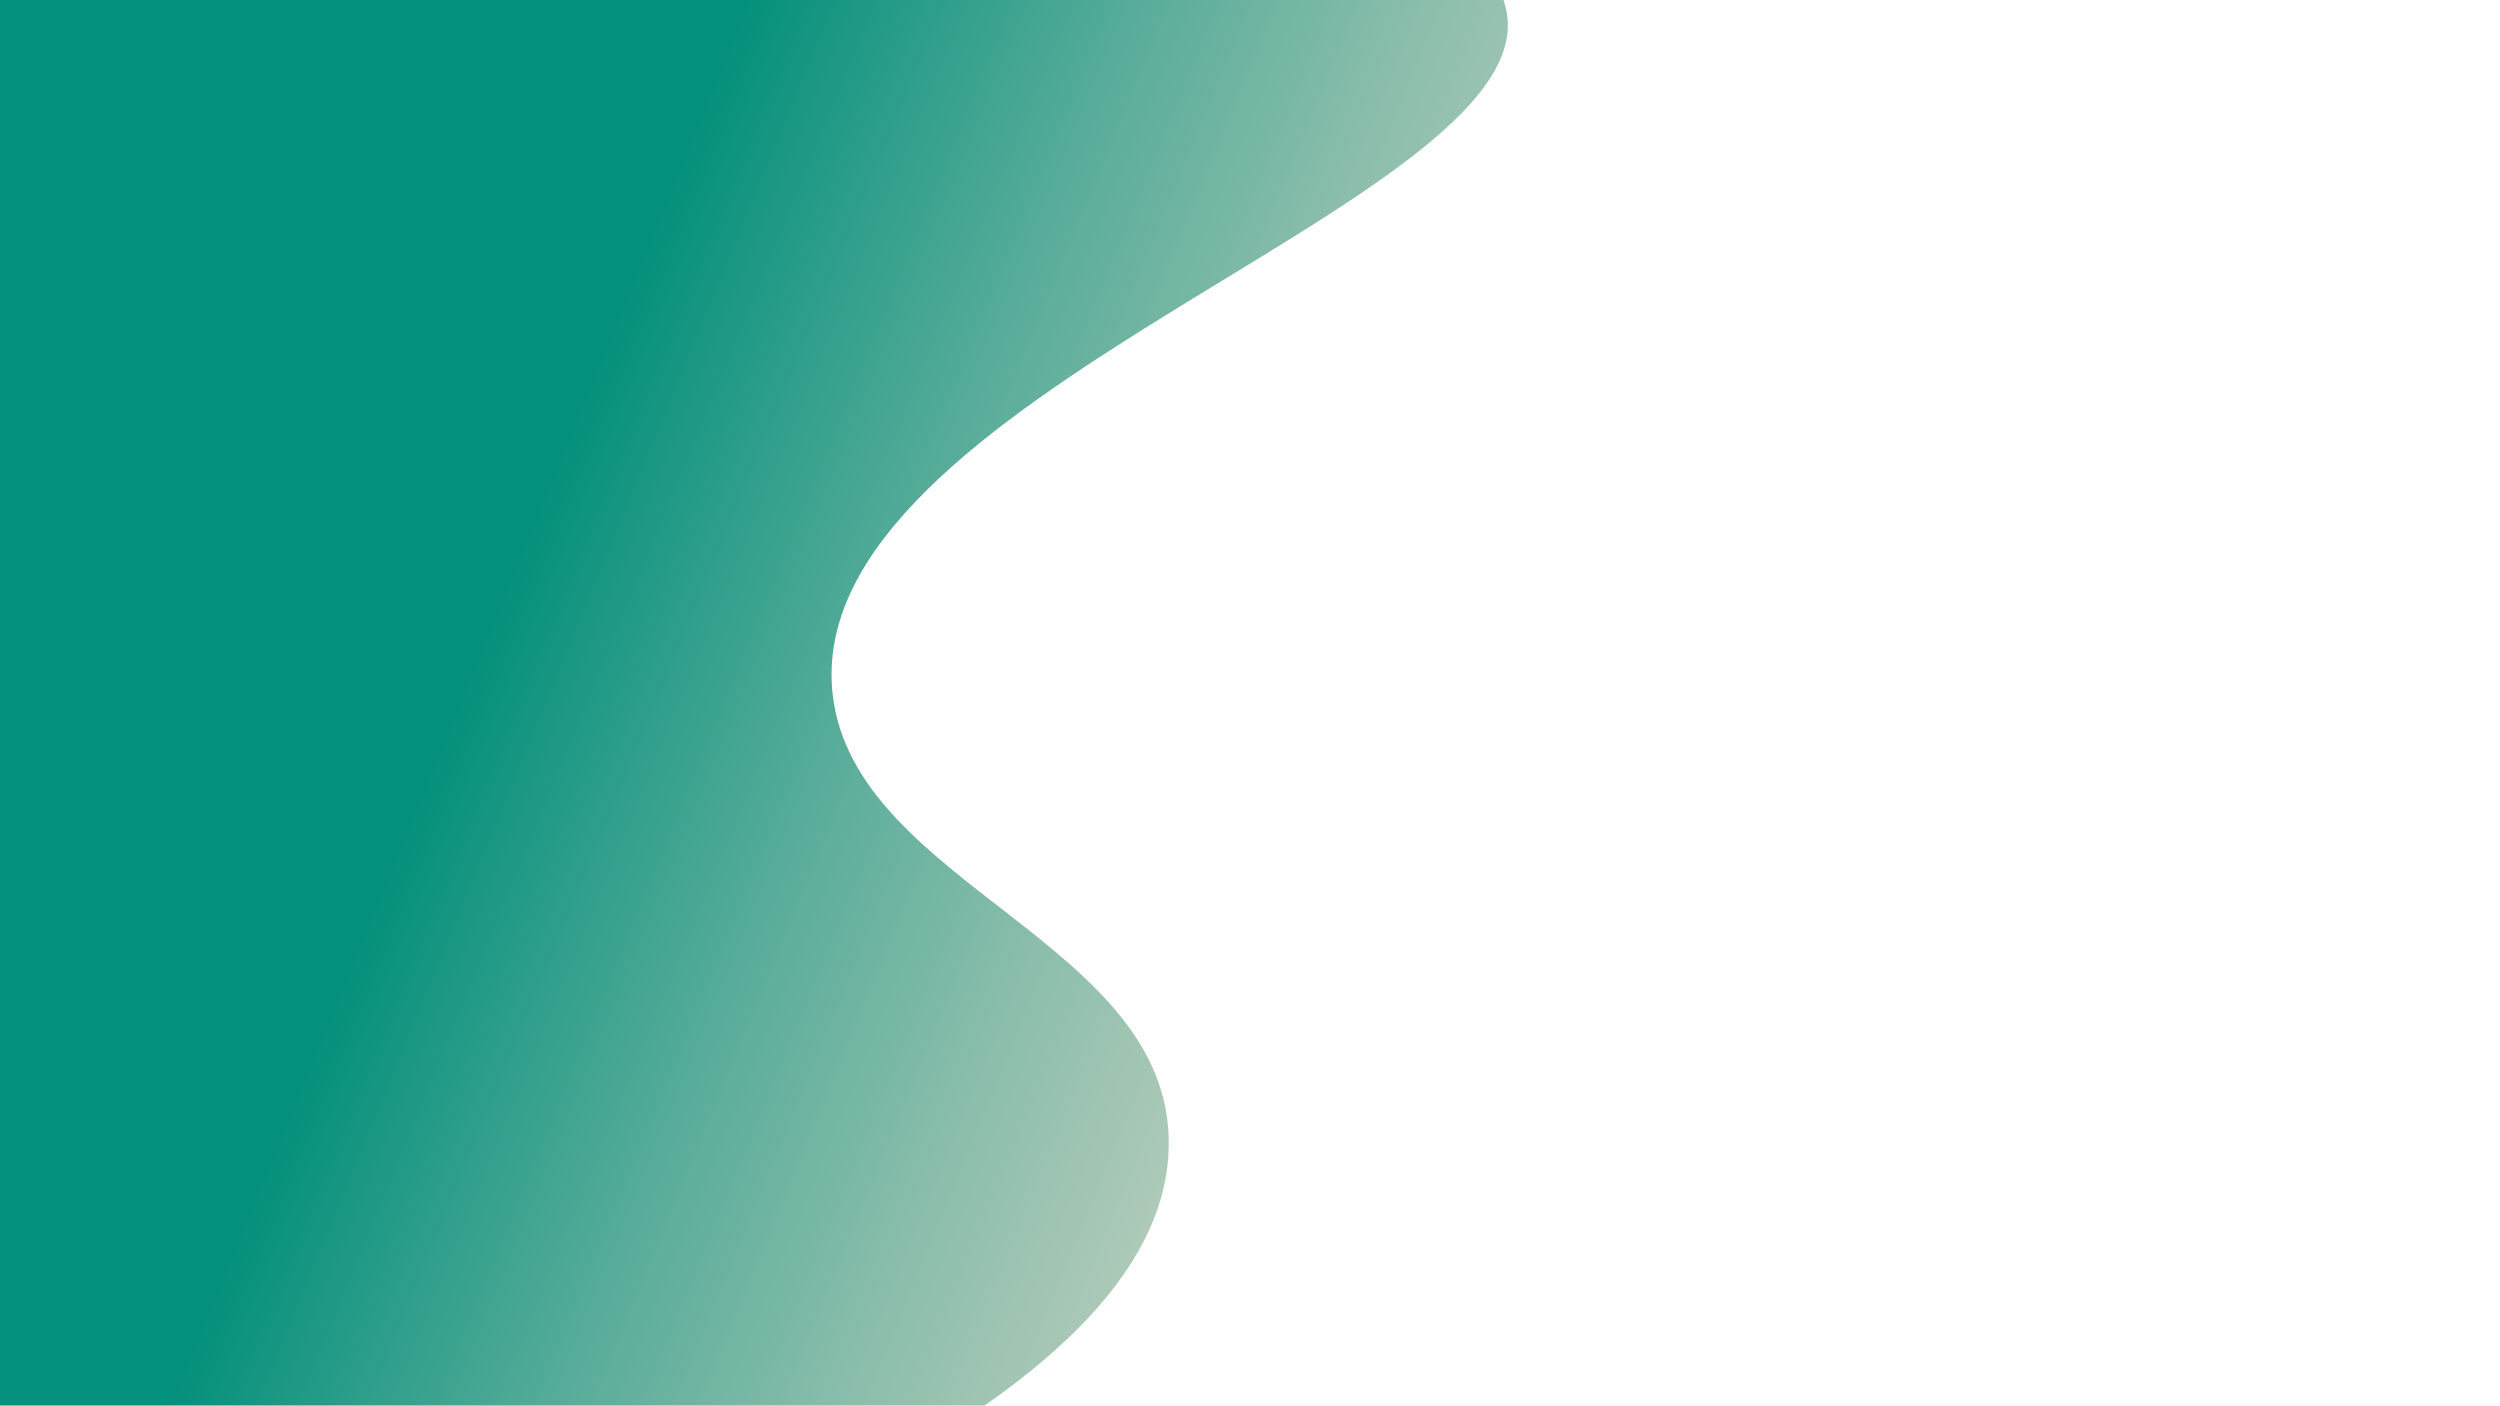 <?xml version="1.0" encoding="utf-8"?>
<!-- Generator: Adobe Illustrator 22.0.0, SVG Export Plug-In . SVG Version: 6.00 Build 0)  -->
<svg version="1.1" id="Layer_1" xmlns="http://www.w3.org/2000/svg" xmlns:xlink="http://www.w3.org/1999/xlink" x="0px" y="0px"
	 viewBox="0 0 1366 768" style="enable-background:new 0 0 1366 768;" xml:space="preserve">
<style type="text/css">
	.st0{fill:url(#SVGID_1_);}
</style>
<linearGradient id="SVGID_1_" gradientUnits="userSpaceOnUse" x1="208.328" y1="289.224" x2="1002.295" y2="616.255">
	<stop  offset="8.566434e-02" style="stop-color:#03907C"/>
	<stop  offset="0.148" style="stop-color:#1B9884"/>
	<stop  offset="0.323" style="stop-color:#59AD9A"/>
	<stop  offset="0.49" style="stop-color:#8CBEAC"/>
	<stop  offset="0.646" style="stop-color:#B4CBBA"/>
	<stop  offset="0.788" style="stop-color:#D1D5C4"/>
	<stop  offset="0.91" style="stop-color:#E3DBCA"/>
	<stop  offset="1" style="stop-color:#E9DDCC"/>
</linearGradient>
<path class="st0" d="M823.4,7.5c16.4,104.2-387.3,208.9-368.4,372.2C467.2,483.9,640.5,515,638.6,626.4
	c-1.4,83-99.8,140.9-132.9,163.3C356.1,890.9,131.3,877.4-0.6,773.3C-213.4,605.4-201,205.8,0,0C273.8-280.4,805.5-106.7,823.4,7.5z
	"/>
</svg>
